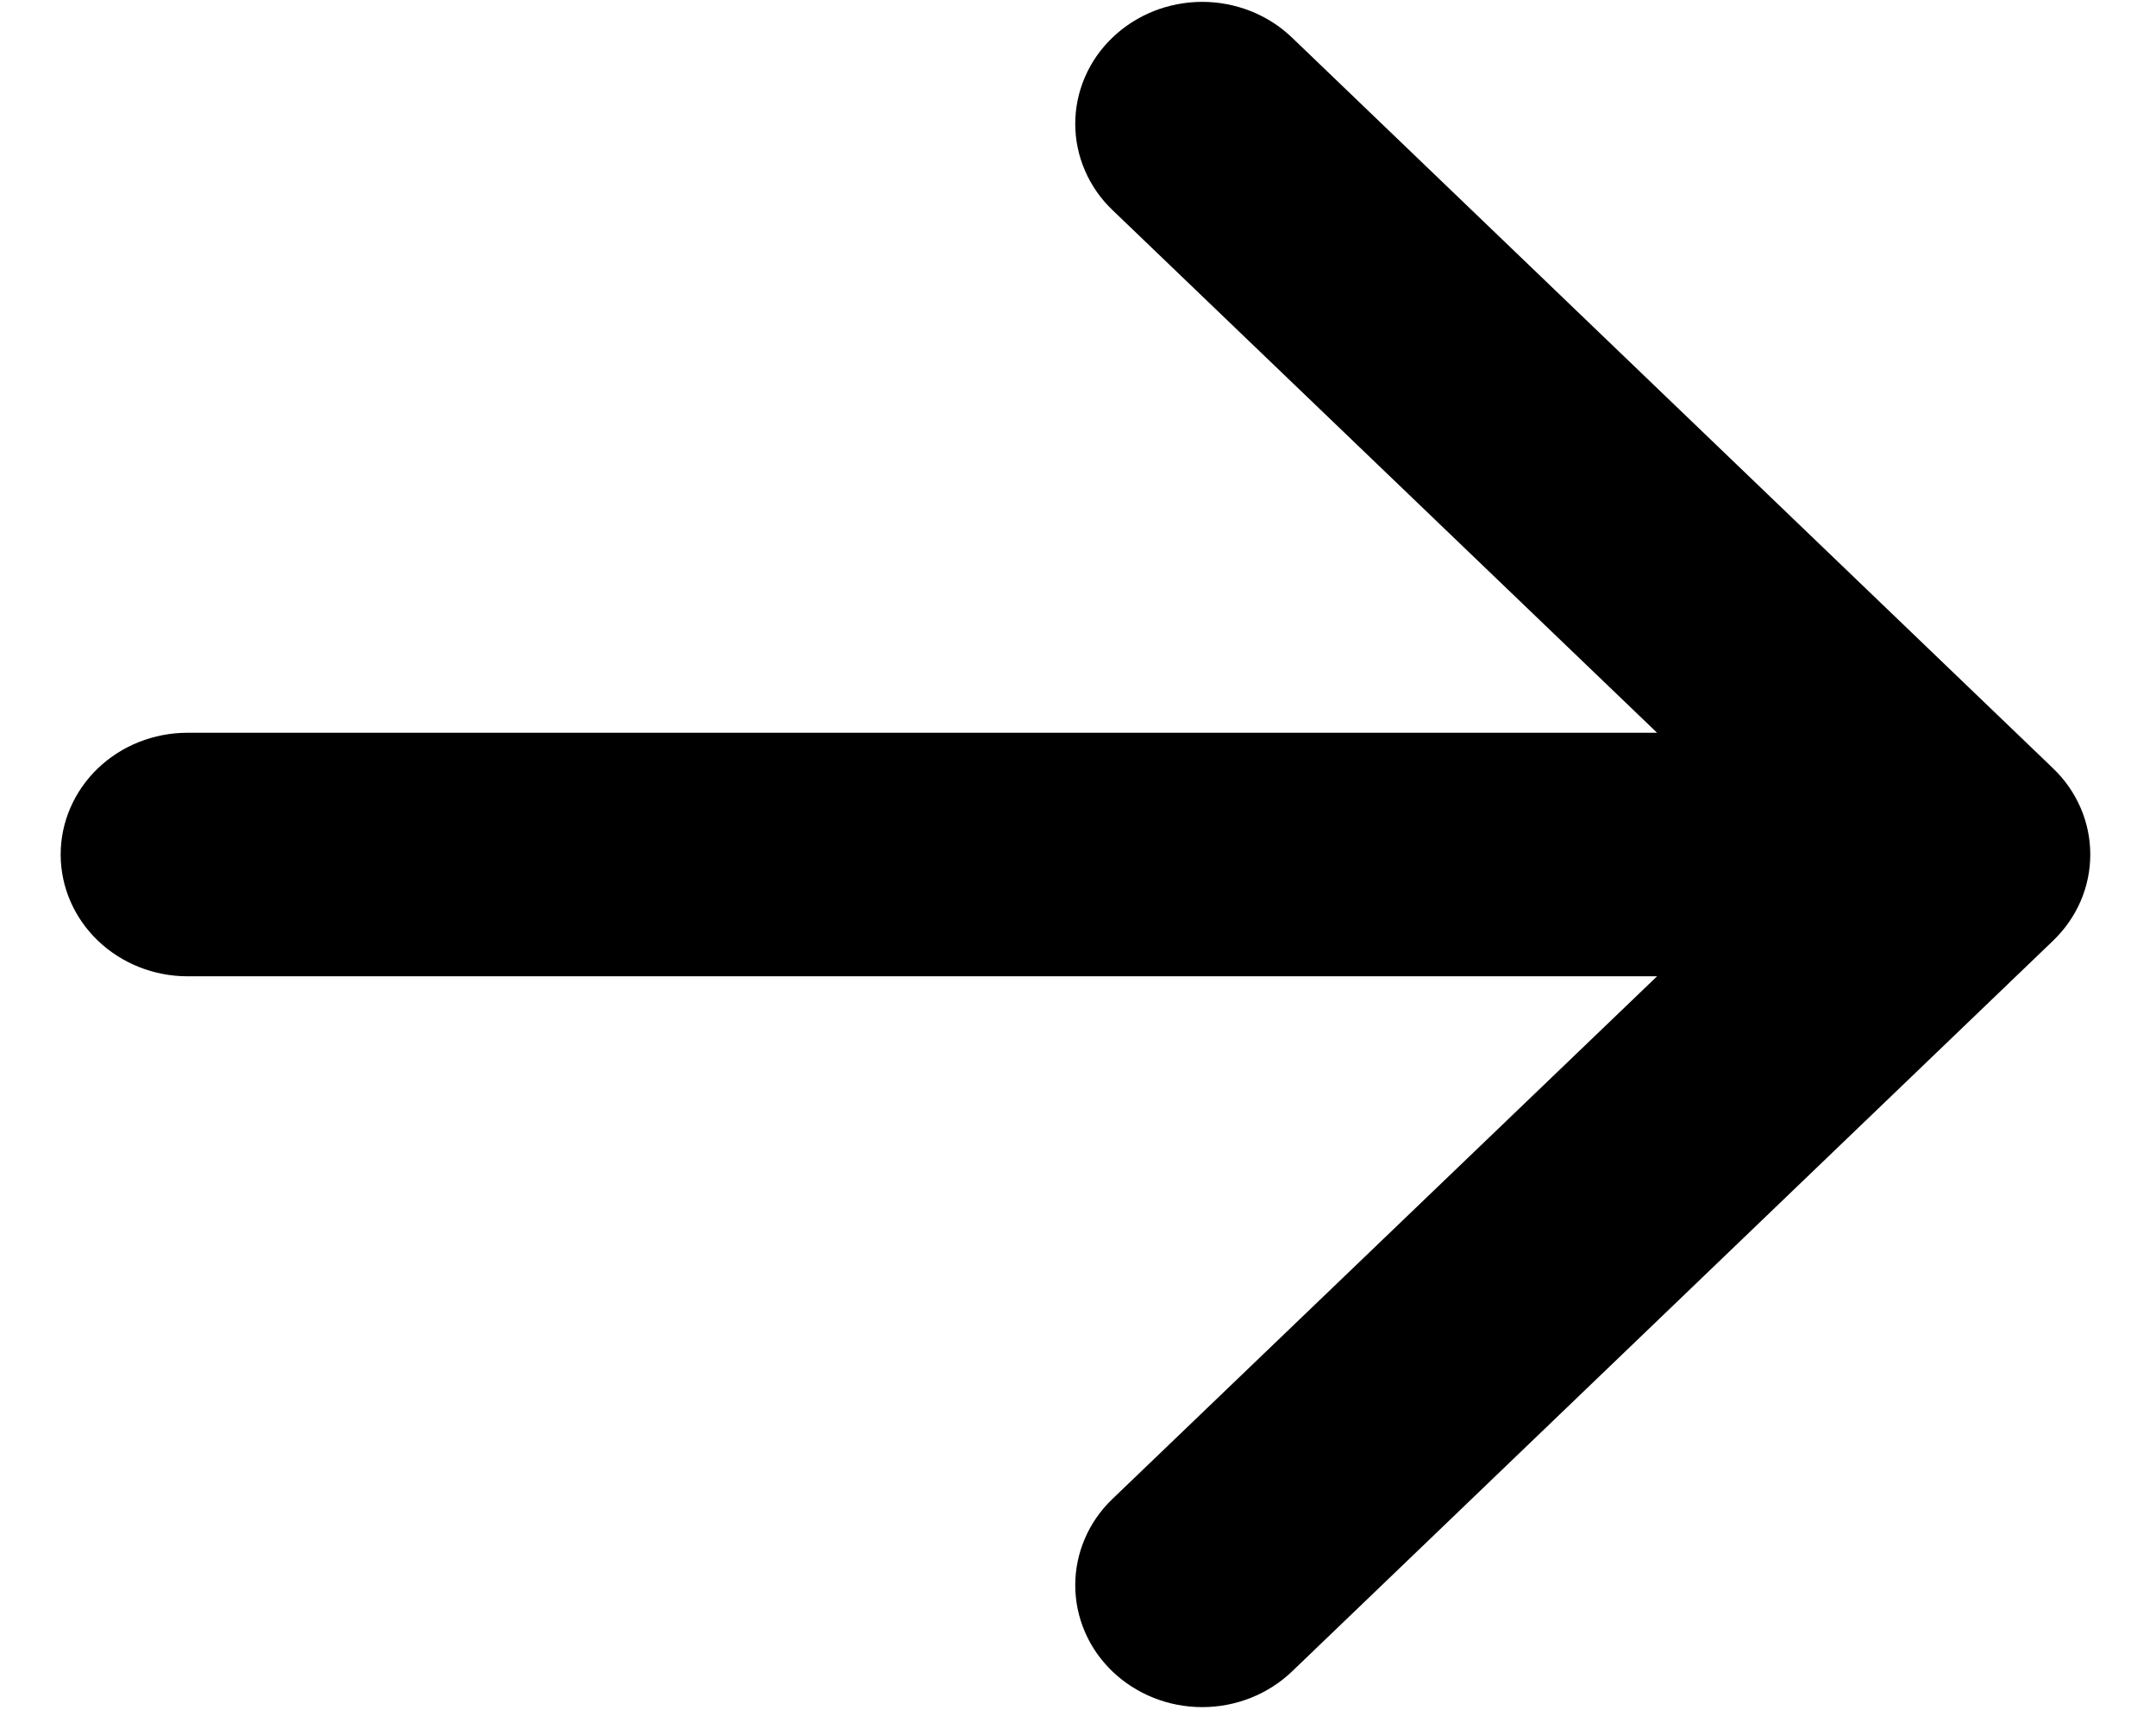 <svg width="29" height="23" viewBox="0 0 29 23" fill="none" xmlns="http://www.w3.org/2000/svg">
<path d="M2.522 9.857C2.07 9.857 1.636 10.029 1.316 10.336C0.996 10.644 0.816 11.06 0.816 11.495C0.816 11.929 0.996 12.346 1.316 12.653C1.636 12.96 2.07 13.133 2.522 13.133H22.289L14.963 20.164C14.804 20.316 14.678 20.497 14.593 20.696C14.507 20.895 14.463 21.108 14.463 21.324C14.463 21.539 14.507 21.753 14.593 21.952C14.678 22.151 14.804 22.331 14.963 22.484C15.122 22.636 15.31 22.757 15.517 22.839C15.724 22.922 15.947 22.964 16.171 22.964C16.395 22.964 16.617 22.922 16.825 22.839C17.032 22.757 17.22 22.636 17.379 22.484L27.615 12.655C27.774 12.502 27.9 12.322 27.986 12.123C28.072 11.924 28.116 11.71 28.116 11.495C28.116 11.279 28.072 11.066 27.986 10.867C27.9 10.668 27.774 10.487 27.615 10.335L17.379 0.506C17.22 0.353 17.032 0.233 16.825 0.15C16.617 0.068 16.395 0.025 16.171 0.025C15.947 0.025 15.724 0.068 15.517 0.15C15.31 0.233 15.122 0.353 14.963 0.506C14.804 0.658 14.678 0.839 14.593 1.038C14.507 1.237 14.463 1.45 14.463 1.666C14.463 1.881 14.507 2.094 14.593 2.293C14.678 2.492 14.804 2.673 14.963 2.825L22.289 9.857H2.522Z" fill="black"/>
</svg>
